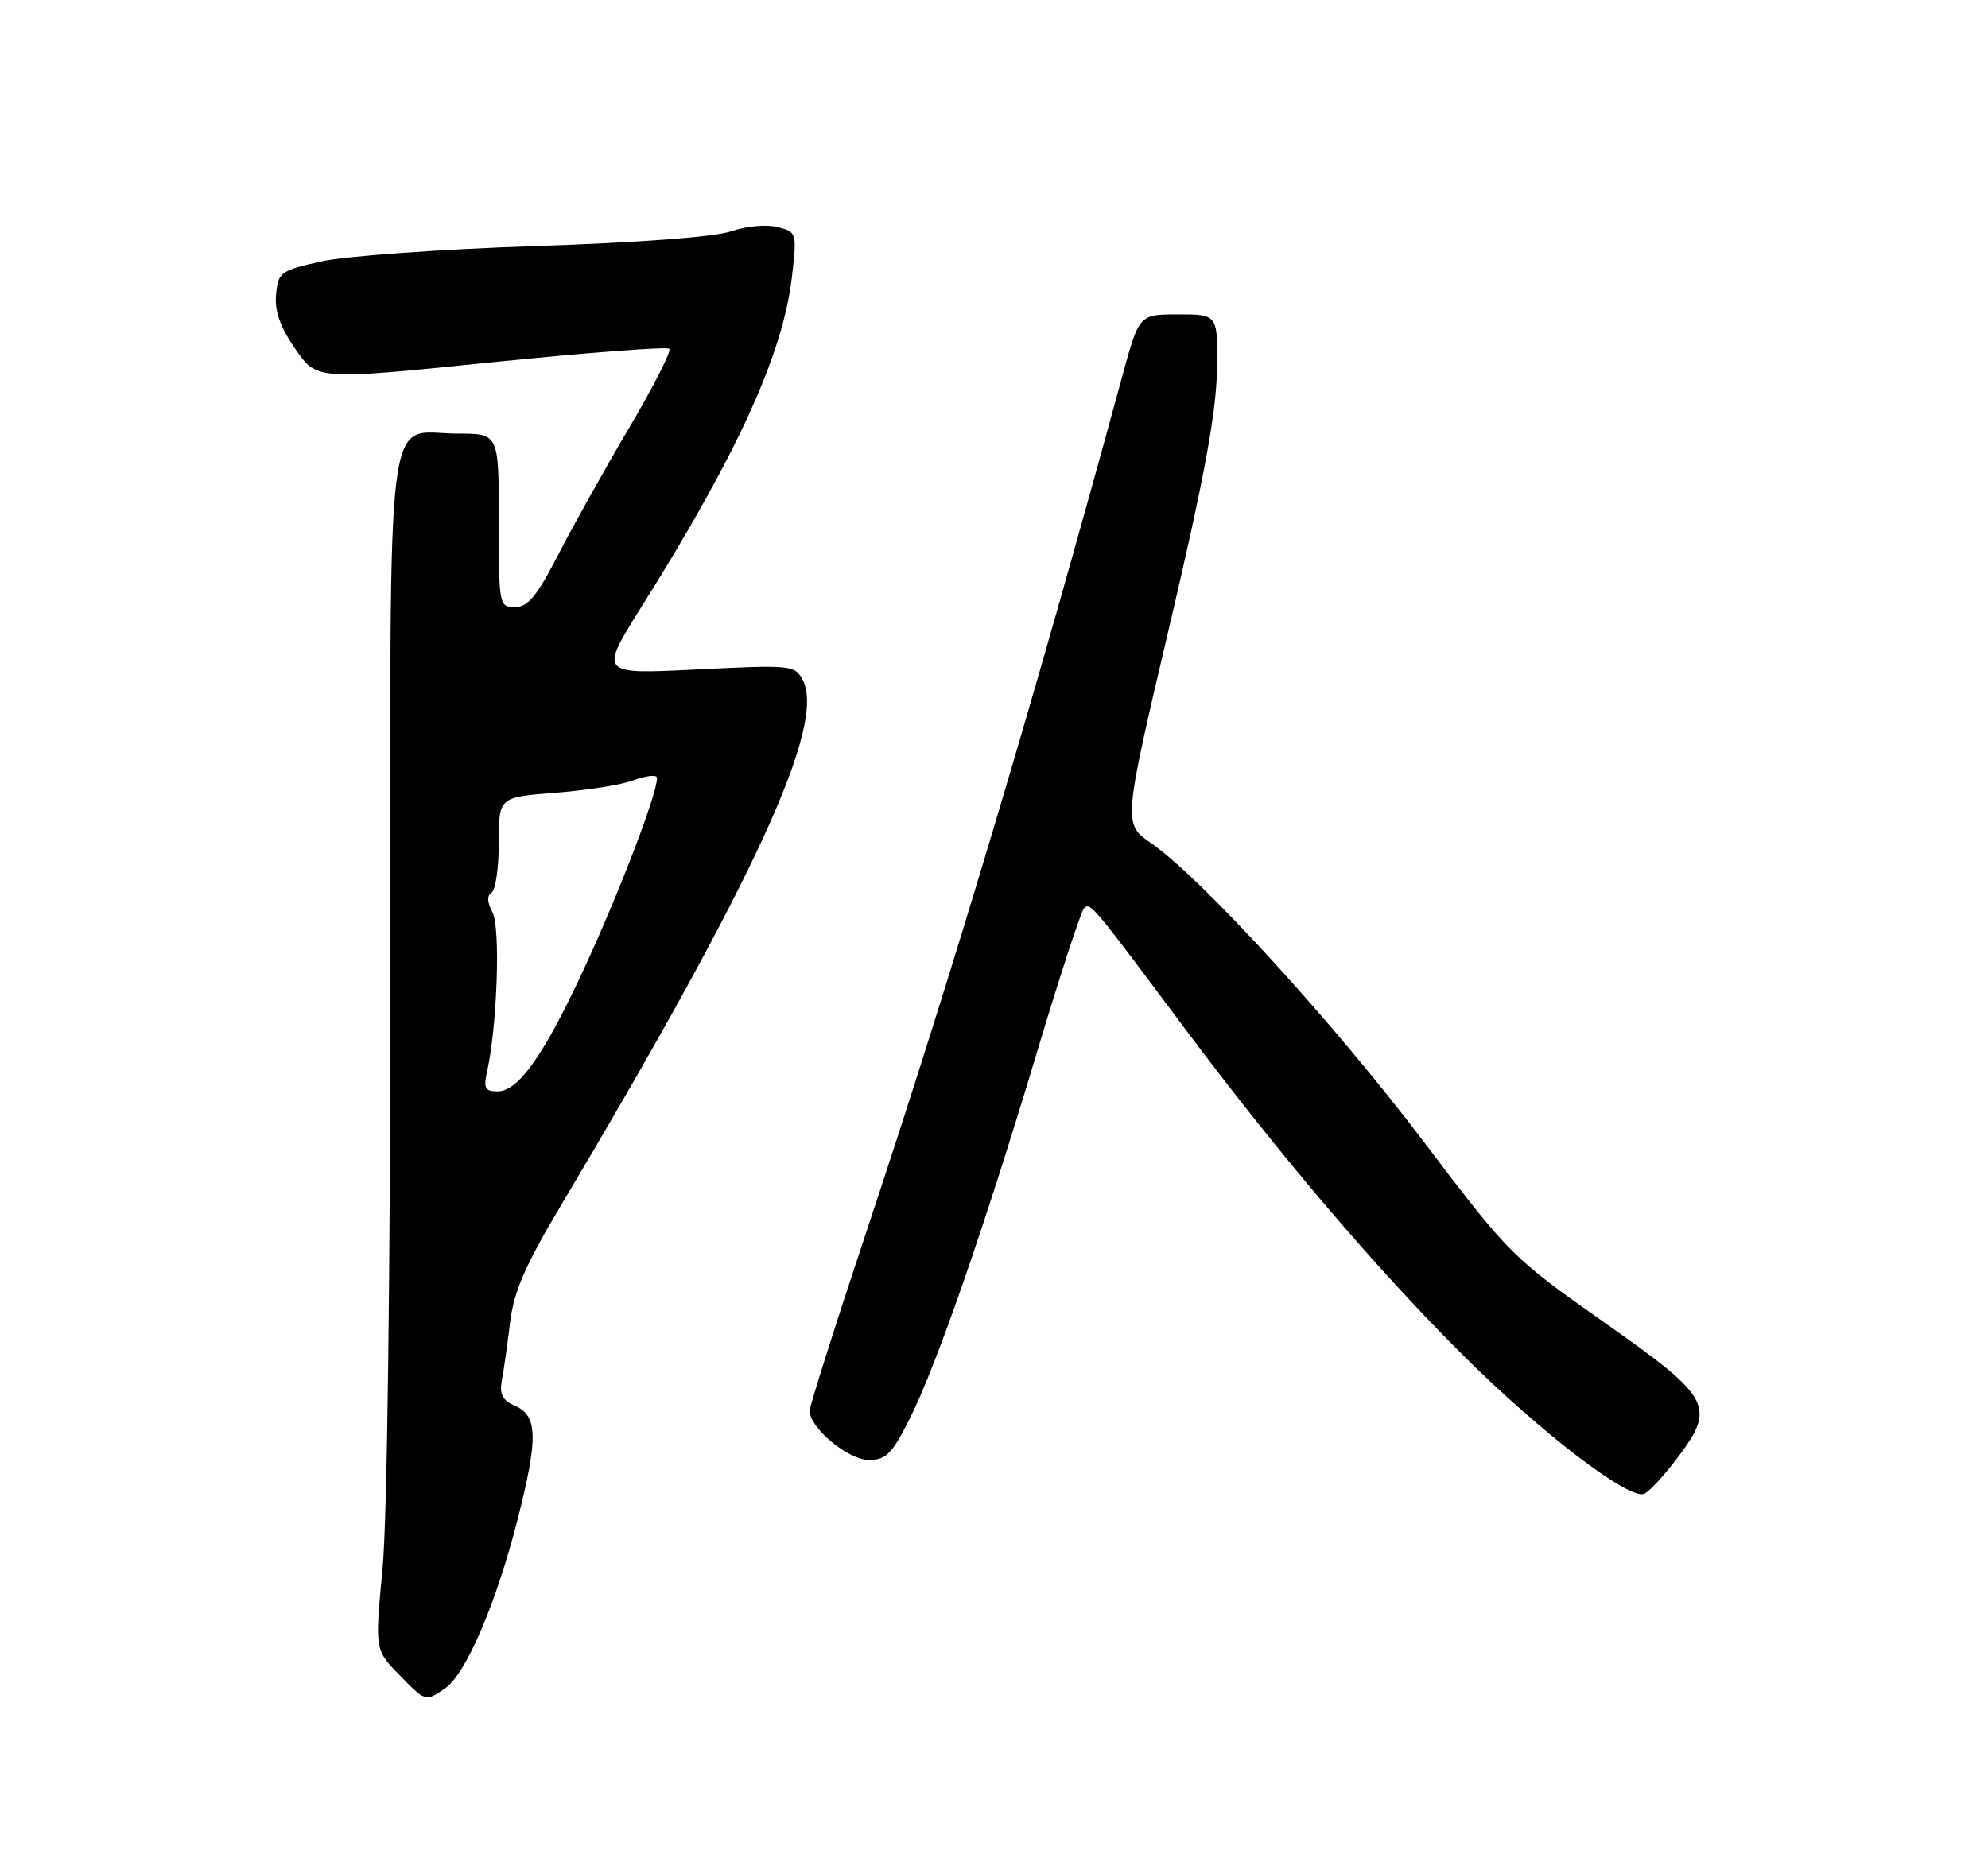 <?xml version="1.0" encoding="UTF-8" standalone="no"?>
<!DOCTYPE svg PUBLIC "-//W3C//DTD SVG 1.1//EN" "http://www.w3.org/Graphics/SVG/1.1/DTD/svg11.dtd" >
<svg xmlns="http://www.w3.org/2000/svg" xmlns:xlink="http://www.w3.org/1999/xlink" version="1.1" viewBox="0 0 275 256">
 <g >
 <path fill="currentColor"
d=" M 61.62 233.56 C 64.48 231.55 68.66 221.78 71.60 210.24 C 74.47 198.93 74.40 195.89 71.22 194.50 C 69.50 193.74 69.06 192.90 69.42 191.00 C 69.68 189.63 70.19 186.03 70.56 183.00 C 71.07 178.73 72.62 175.15 77.47 167.00 C 104.48 121.63 114.33 100.22 111.02 94.04 C 109.95 92.03 109.42 91.98 96.39 92.63 C 82.87 93.31 82.87 93.31 88.77 83.91 C 102.08 62.69 108.34 48.91 109.56 38.21 C 110.24 32.16 110.22 32.09 107.52 31.41 C 106.00 31.03 103.17 31.29 101.14 32.00 C 98.91 32.78 88.44 33.57 74.00 34.05 C 61.07 34.47 47.80 35.43 44.50 36.16 C 38.80 37.43 38.48 37.66 38.19 40.73 C 37.97 43.03 38.73 45.21 40.85 48.28 C 43.82 52.60 43.82 52.60 67.92 50.14 C 81.17 48.79 92.28 47.94 92.59 48.26 C 92.90 48.57 90.41 53.47 87.06 59.15 C 83.70 64.83 79.28 72.74 77.23 76.73 C 74.27 82.48 73.03 83.99 71.25 84.00 C 69.04 84.00 69.00 83.78 69.00 72.00 C 69.00 60.00 69.00 60.00 63.33 60.00 C 53.12 60.00 54.00 52.99 54.00 134.40 C 53.99 176.93 53.56 210.07 52.93 216.88 C 51.86 228.26 51.86 228.26 55.13 231.63 C 58.87 235.49 58.86 235.49 61.62 233.56 Z  M 231.75 202.09 C 237.46 194.62 236.91 193.54 222.00 183.03 C 209.15 173.98 208.85 173.69 196.86 157.86 C 184.47 141.49 166.19 121.48 159.23 116.66 C 155.35 113.97 155.35 113.97 161.75 86.73 C 166.46 66.71 168.20 57.38 168.33 51.50 C 168.50 43.50 168.50 43.50 163.03 43.50 C 157.57 43.50 157.57 43.50 155.26 52.00 C 143.06 96.81 131.77 134.60 120.07 169.75 C 115.63 183.09 112.00 194.54 112.00 195.19 C 112.00 197.57 117.32 202.00 120.17 202.00 C 122.58 202.00 123.38 201.19 125.86 196.25 C 129.54 188.93 136.20 169.74 143.47 145.50 C 146.60 135.05 149.52 126.13 149.95 125.68 C 150.81 124.79 151.07 125.11 163.67 142.00 C 176.92 159.75 190.26 175.43 202.41 187.54 C 213.14 198.22 225.17 207.44 227.41 206.70 C 228.01 206.50 229.96 204.43 231.75 202.09 Z  M 67.38 148.25 C 68.78 141.95 69.25 128.34 68.13 126.25 C 67.39 124.85 67.34 123.91 68.00 123.50 C 68.55 123.16 69.00 120.05 69.00 116.59 C 69.00 110.30 69.00 110.30 76.82 109.69 C 81.11 109.36 85.90 108.61 87.45 108.02 C 89.01 107.43 90.52 107.18 90.81 107.48 C 91.54 108.21 85.72 123.51 80.37 134.94 C 75.09 146.20 71.65 151.00 68.83 151.00 C 67.10 151.00 66.86 150.56 67.38 148.25 Z "/>
</g>
</svg>